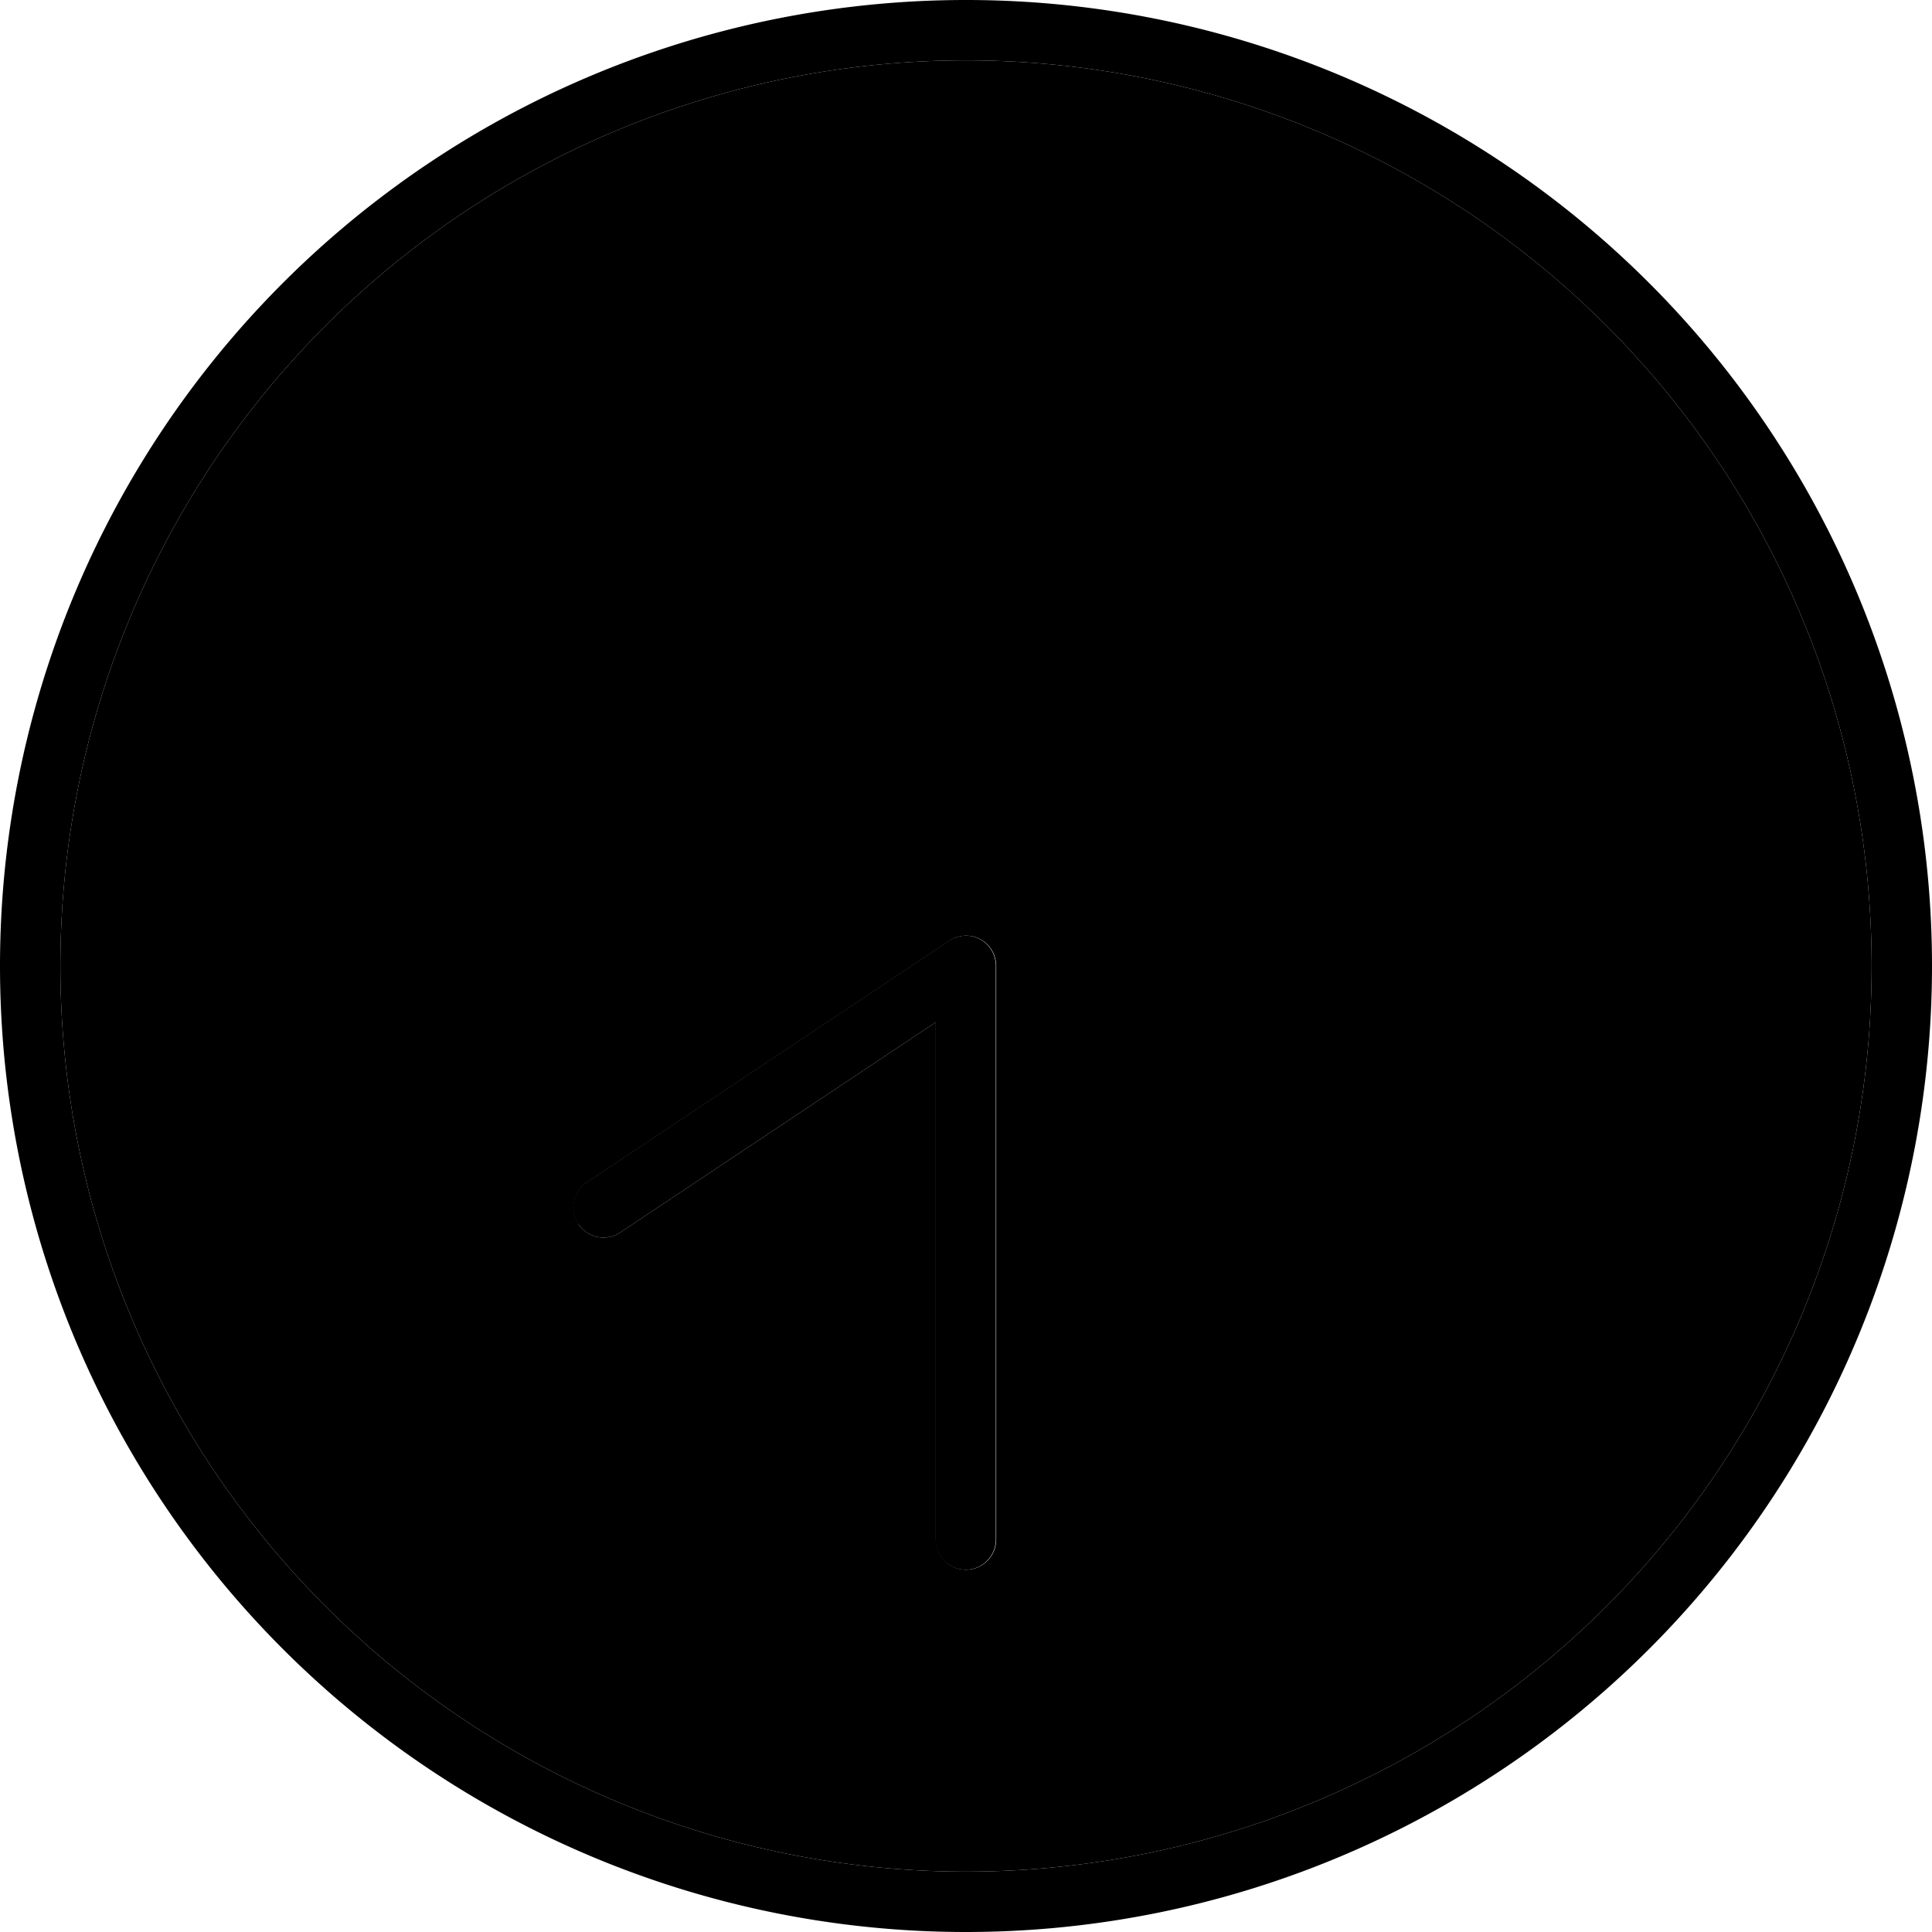<svg xmlns="http://www.w3.org/2000/svg" width="24" height="24" viewBox="0 0 512 512"><path class="pr-icon-duotone-secondary" d="M496 256A240 240 0 1 1 16 256a240 240 0 1 1 480 0zM153.3 324.4c2.5 3.7 7.4 4.7 11.1 2.2L248 270.9 248 408c0 4.4 3.6 8 8 8s8-3.6 8-8l0-152c0-3-1.6-5.7-4.2-7.1s-5.8-1.2-8.2 .4l-96 64c-3.7 2.5-4.7 7.4-2.2 11.1z"/><path class="pr-icon-duotone-primary" d="M16 256a240 240 0 1 0 480 0A240 240 0 1 0 16 256zm496 0A256 256 0 1 1 0 256a256 256 0 1 1 512 0zM248 408l0-137.1-83.6 55.7c-3.7 2.5-8.6 1.5-11.1-2.2s-1.5-8.6 2.2-11.1l96-64c2.5-1.6 5.6-1.8 8.2-.4s4.2 4.1 4.2 7.1l0 152c0 4.4-3.6 8-8 8s-8-3.6-8-8z"/></svg>